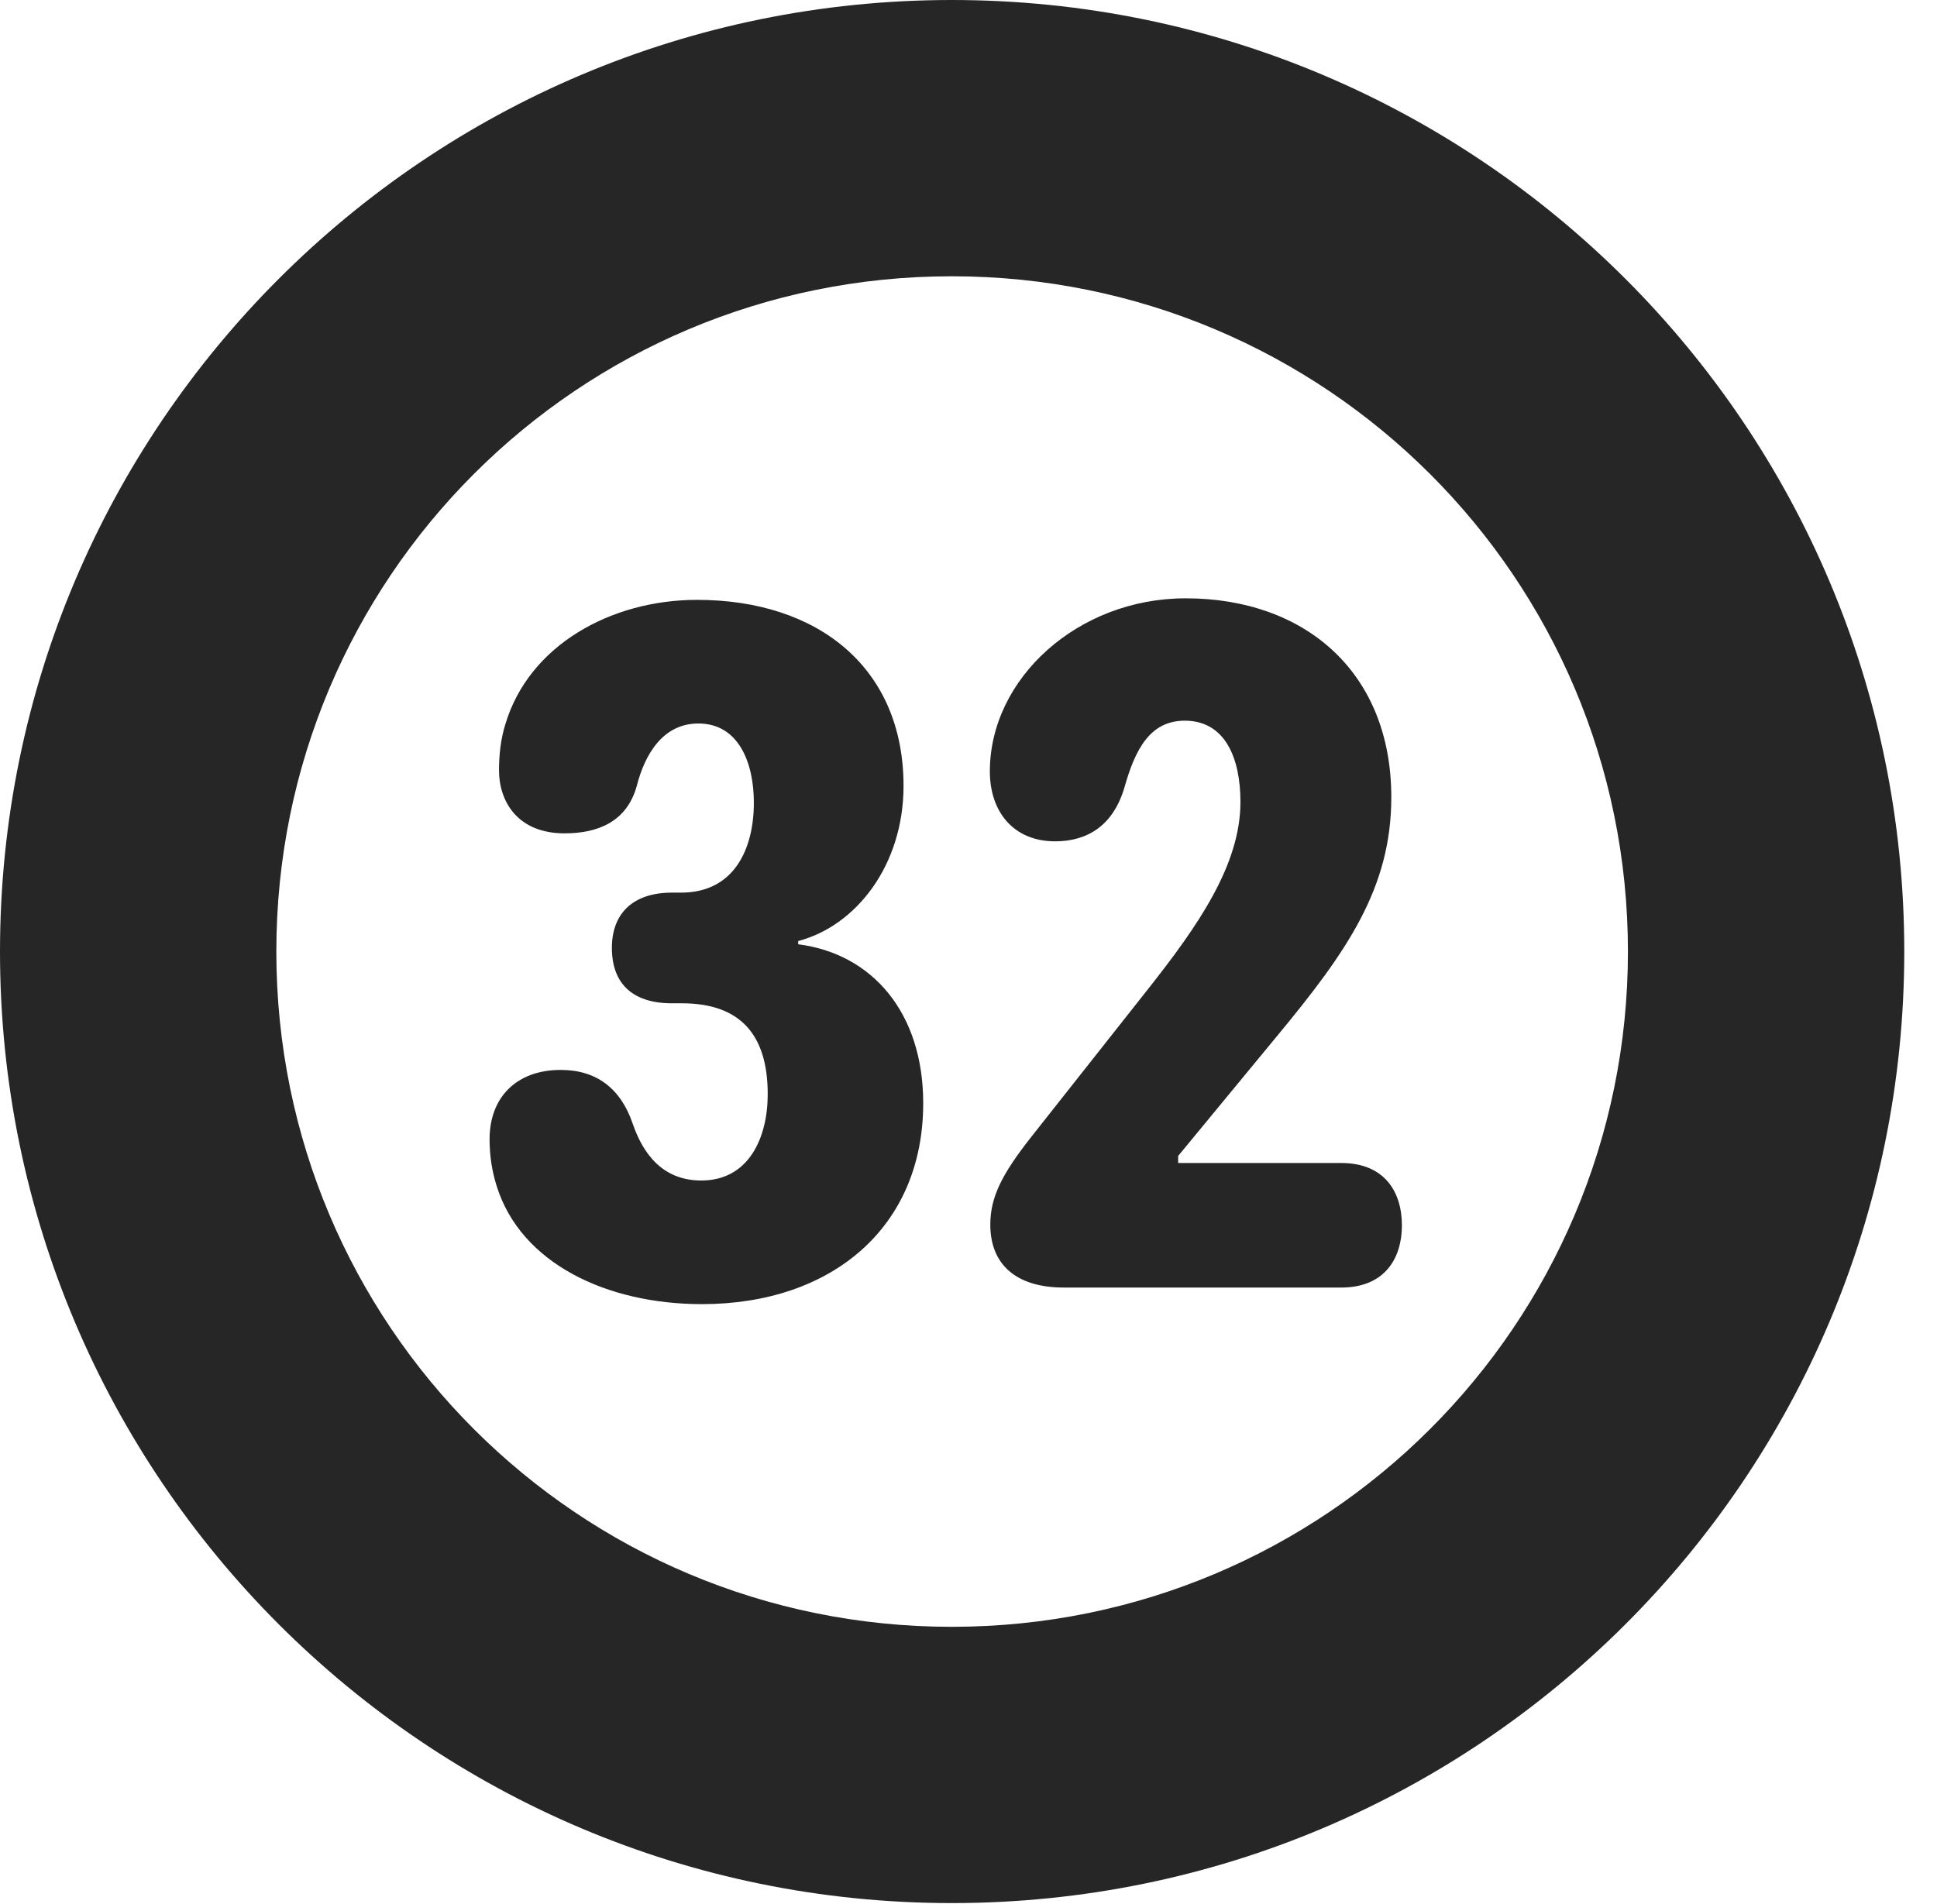 <?xml version="1.0" encoding="UTF-8"?>
<!--Generator: Apple Native CoreSVG 326-->
<!DOCTYPE svg PUBLIC "-//W3C//DTD SVG 1.1//EN" "http://www.w3.org/Graphics/SVG/1.1/DTD/svg11.dtd">
<svg version="1.1" xmlns="http://www.w3.org/2000/svg" xmlns:xlink="http://www.w3.org/1999/xlink"
       viewBox="0 0 21.365 21.006">
       <g>
              <rect height="21.006" opacity="0" width="21.365" x="0" y="0" />
              <path d="M10.498 20.996C16.302 20.996 21.004 16.295 21.004 10.498C21.004 4.702 16.302 0 10.498 0C4.702 0 0 4.702 0 10.498C0 16.295 4.702 20.996 10.498 20.996ZM10.498 17.948C6.378 17.948 3.048 14.618 3.048 10.498C3.048 6.378 6.378 3.048 10.498 3.048C14.618 3.048 17.956 6.378 17.956 10.498C17.956 14.618 14.618 17.948 10.498 17.948Z"
                     fill="currentColor" fill-opacity="0.85" />
              <path d="M7.742 14.388C9.169 14.388 10.183 13.546 10.183 12.171C10.183 11.169 9.617 10.521 8.804 10.418L8.804 10.382C9.445 10.214 9.966 9.543 9.966 8.67C9.966 7.375 9.032 6.618 7.688 6.618C6.742 6.618 5.833 7.117 5.573 7.994C5.524 8.15 5.504 8.325 5.504 8.499C5.504 8.836 5.704 9.194 6.227 9.194C6.581 9.194 6.911 9.075 7.023 8.673C7.112 8.321 7.313 7.982 7.703 7.982C8.146 7.982 8.315 8.413 8.315 8.856C8.315 9.368 8.096 9.848 7.513 9.848L7.412 9.848C6.969 9.848 6.749 10.09 6.749 10.457C6.749 10.839 6.963 11.069 7.412 11.069L7.522 11.069C8.173 11.069 8.468 11.424 8.468 12.072C8.468 12.545 8.264 13.024 7.735 13.024C7.305 13.024 7.09 12.724 6.978 12.395C6.845 12.007 6.578 11.804 6.184 11.804C5.706 11.804 5.4 12.098 5.4 12.569C5.4 12.759 5.429 12.928 5.478 13.084C5.744 13.94 6.695 14.388 7.742 14.388ZM11.734 14.205L14.794 14.205C15.273 14.205 15.463 13.883 15.463 13.519C15.463 13.148 15.27 12.831 14.794 12.831L12.995 12.831L12.995 12.753L14.085 11.431C14.86 10.496 15.346 9.796 15.346 8.795C15.346 7.417 14.395 6.601 13.078 6.601C11.887 6.601 10.918 7.487 10.918 8.51C10.918 8.954 11.177 9.282 11.638 9.282C11.997 9.282 12.282 9.106 12.405 8.679C12.521 8.271 12.683 7.951 13.068 7.951C13.514 7.951 13.682 8.364 13.682 8.848C13.682 9.54 13.217 10.211 12.662 10.913L11.374 12.544C11.049 12.957 10.923 13.209 10.923 13.511C10.923 13.948 11.205 14.205 11.734 14.205Z"
                     fill="currentColor" fill-opacity="0.85" />
       </g>
</svg>